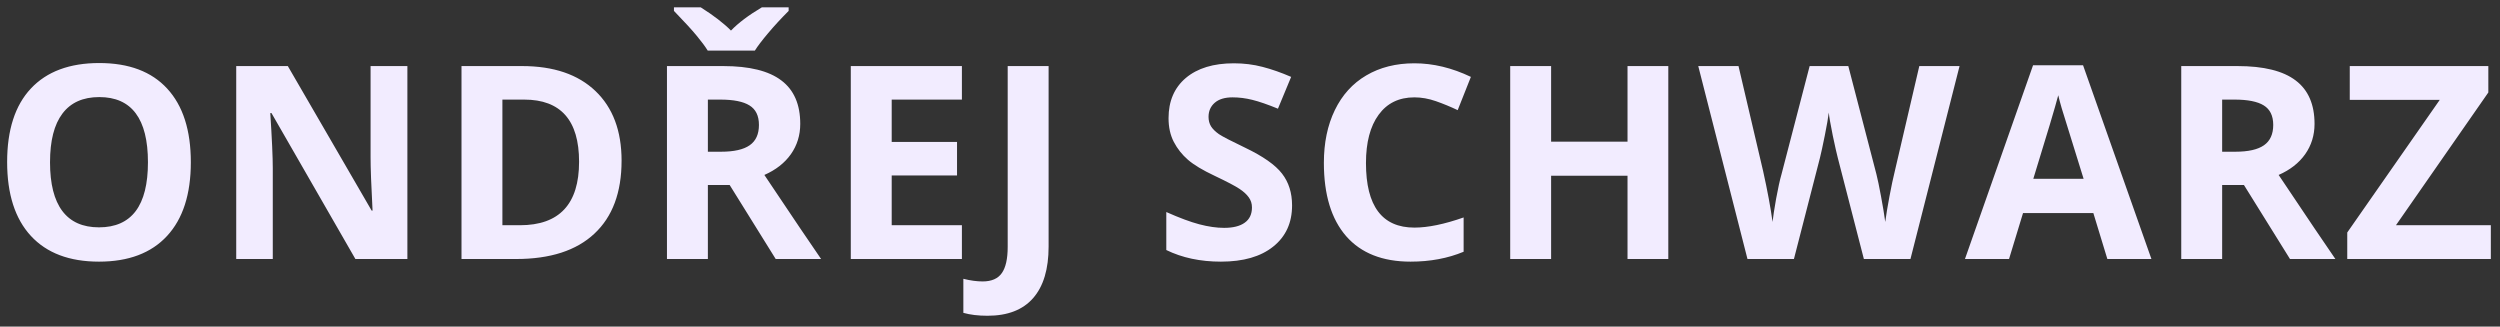 <svg width="222" height="29" viewBox="0 0 222 29" fill="none" xmlns="http://www.w3.org/2000/svg">
<rect x="0" y="0" width="222" height="29" fill="#333333" stroke="none"/>
<path d="M16.946 14.41C16.946 17.246 16.243 19.426 14.837 20.949C13.431 22.473 11.415 23.234 8.79 23.234C6.165 23.234 4.15 22.473 2.743 20.949C1.337 19.426 0.634 17.238 0.634 14.387C0.634 11.535 1.337 9.359 2.743 7.859C4.157 6.352 6.181 5.598 8.814 5.598C11.446 5.598 13.458 6.355 14.849 7.871C16.247 9.387 16.946 11.566 16.946 14.41ZM4.442 14.41C4.442 16.324 4.806 17.766 5.532 18.734C6.259 19.703 7.345 20.188 8.79 20.188C11.689 20.188 13.138 18.262 13.138 14.41C13.138 10.551 11.696 8.621 8.814 8.621C7.368 8.621 6.278 9.109 5.544 10.086C4.81 11.055 4.442 12.496 4.442 14.41ZM36.176 23H31.559L24.106 10.039H24.001C24.149 12.328 24.223 13.961 24.223 14.938V23H20.977V5.867H25.559L33.001 18.699H33.083C32.965 16.473 32.907 14.898 32.907 13.977V5.867H36.176V23ZM55.196 14.27C55.196 17.09 54.391 19.25 52.781 20.75C51.18 22.25 48.863 23 45.832 23H40.981V5.867H46.359C49.156 5.867 51.328 6.605 52.875 8.082C54.422 9.559 55.196 11.621 55.196 14.27ZM51.422 14.363C51.422 10.684 49.797 8.844 46.547 8.844H44.613V20H46.172C49.672 20 51.422 18.121 51.422 14.363ZM62.859 13.473H64.031C65.179 13.473 66.027 13.281 66.574 12.898C67.121 12.516 67.394 11.914 67.394 11.094C67.394 10.281 67.113 9.703 66.55 9.359C65.996 9.016 65.132 8.844 63.961 8.844H62.859V13.473ZM62.859 16.426V23H59.226V5.867H64.218C66.547 5.867 68.269 6.293 69.386 7.145C70.504 7.988 71.062 9.273 71.062 11C71.062 12.008 70.785 12.906 70.23 13.695C69.675 14.477 68.89 15.09 67.875 15.535C70.453 19.387 72.132 21.875 72.914 23H68.882L64.793 16.426H62.859ZM70.031 0.652V0.969C69.375 1.625 68.769 2.281 68.215 2.938C67.668 3.586 67.273 4.105 67.031 4.496H62.847C62.621 4.129 62.297 3.691 61.875 3.184C61.453 2.668 60.777 1.93 59.847 0.969V0.652H62.226C63.375 1.379 64.269 2.066 64.91 2.715C65.566 2.035 66.48 1.348 67.652 0.652H70.031ZM85.417 23H75.55V5.867H85.417V8.844H79.183V12.605H84.984V15.582H79.183V20H85.417V23ZM87.69 28.039C86.87 28.039 86.155 27.953 85.546 27.781V24.758C86.171 24.914 86.741 24.992 87.257 24.992C88.053 24.992 88.624 24.742 88.968 24.242C89.311 23.75 89.483 22.977 89.483 21.922V5.867H93.116V21.898C93.116 23.898 92.659 25.422 91.745 26.469C90.831 27.516 89.479 28.039 87.69 28.039ZM114.736 18.242C114.736 19.789 114.177 21.008 113.06 21.898C111.951 22.789 110.404 23.234 108.42 23.234C106.592 23.234 104.974 22.891 103.568 22.203V18.828C104.724 19.344 105.701 19.707 106.498 19.918C107.302 20.129 108.037 20.234 108.701 20.234C109.498 20.234 110.107 20.082 110.529 19.777C110.959 19.473 111.174 19.02 111.174 18.418C111.174 18.082 111.08 17.785 110.892 17.527C110.705 17.262 110.427 17.008 110.06 16.766C109.701 16.523 108.963 16.137 107.845 15.605C106.799 15.113 106.013 14.641 105.49 14.188C104.967 13.734 104.549 13.207 104.236 12.605C103.924 12.004 103.767 11.301 103.767 10.496C103.767 8.98 104.279 7.789 105.302 6.922C106.334 6.055 107.756 5.621 109.568 5.621C110.459 5.621 111.306 5.727 112.111 5.938C112.924 6.148 113.771 6.445 114.654 6.828L113.482 9.652C112.568 9.277 111.81 9.016 111.209 8.867C110.615 8.719 110.029 8.645 109.451 8.645C108.763 8.645 108.236 8.805 107.869 9.125C107.502 9.445 107.318 9.863 107.318 10.379C107.318 10.699 107.392 10.98 107.541 11.223C107.689 11.457 107.924 11.688 108.244 11.914C108.572 12.133 109.342 12.531 110.552 13.109C112.154 13.875 113.252 14.645 113.845 15.418C114.439 16.184 114.736 17.125 114.736 18.242ZM125.599 8.645C124.232 8.645 123.173 9.16 122.423 10.191C121.673 11.215 121.298 12.645 121.298 14.48C121.298 18.301 122.732 20.211 125.599 20.211C126.802 20.211 128.259 19.91 129.97 19.309V22.355C128.564 22.941 126.993 23.234 125.259 23.234C122.767 23.234 120.861 22.48 119.54 20.973C118.22 19.457 117.56 17.285 117.56 14.457C117.56 12.676 117.884 11.117 118.532 9.781C119.181 8.438 120.111 7.41 121.322 6.699C122.54 5.98 123.966 5.621 125.599 5.621C127.263 5.621 128.935 6.023 130.615 6.828L129.443 9.781C128.802 9.477 128.157 9.211 127.509 8.984C126.861 8.758 126.224 8.645 125.599 8.645ZM148.145 23H144.524V15.605H137.739V23H134.106V5.867H137.739V12.582H144.524V5.867H148.145V23ZM169.649 23H165.512L163.192 14C163.106 13.68 162.957 13.02 162.746 12.02C162.543 11.012 162.426 10.336 162.395 9.992C162.348 10.414 162.231 11.094 162.043 12.031C161.856 12.961 161.711 13.625 161.61 14.023L159.301 23H155.176L150.805 5.867H154.379L156.571 15.219C156.953 16.945 157.231 18.441 157.403 19.707C157.45 19.262 157.555 18.574 157.719 17.645C157.891 16.707 158.051 15.98 158.2 15.465L160.696 5.867H164.129L166.625 15.465C166.735 15.895 166.871 16.551 167.035 17.434C167.2 18.316 167.325 19.074 167.41 19.707C167.489 19.098 167.614 18.34 167.785 17.434C167.957 16.52 168.114 15.781 168.254 15.219L170.434 5.867H174.008L169.649 23ZM187.133 23L185.89 18.922H179.644L178.402 23H174.488L180.535 5.797H184.976L191.047 23H187.133ZM185.023 15.875C183.875 12.18 183.226 10.09 183.078 9.605C182.937 9.121 182.836 8.738 182.773 8.457C182.515 9.457 181.777 11.93 180.558 15.875H185.023ZM197.327 13.473H198.499C199.648 13.473 200.495 13.281 201.042 12.898C201.589 12.516 201.863 11.914 201.863 11.094C201.863 10.281 201.581 9.703 201.019 9.359C200.464 9.016 199.601 8.844 198.429 8.844H197.327V13.473ZM197.327 16.426V23H193.695V5.867H198.687C201.015 5.867 202.738 6.293 203.855 7.145C204.972 7.988 205.531 9.273 205.531 11C205.531 12.008 205.253 12.906 204.699 13.695C204.144 14.477 203.359 15.09 202.343 15.535C204.921 19.387 206.601 21.875 207.382 23H203.351L199.261 16.426H197.327ZM221.186 23H208.436V20.645L216.651 8.867H208.659V5.867H220.964V8.211L212.761 20H221.186V23Z" fill="#F2ECFF"/>
</svg>
